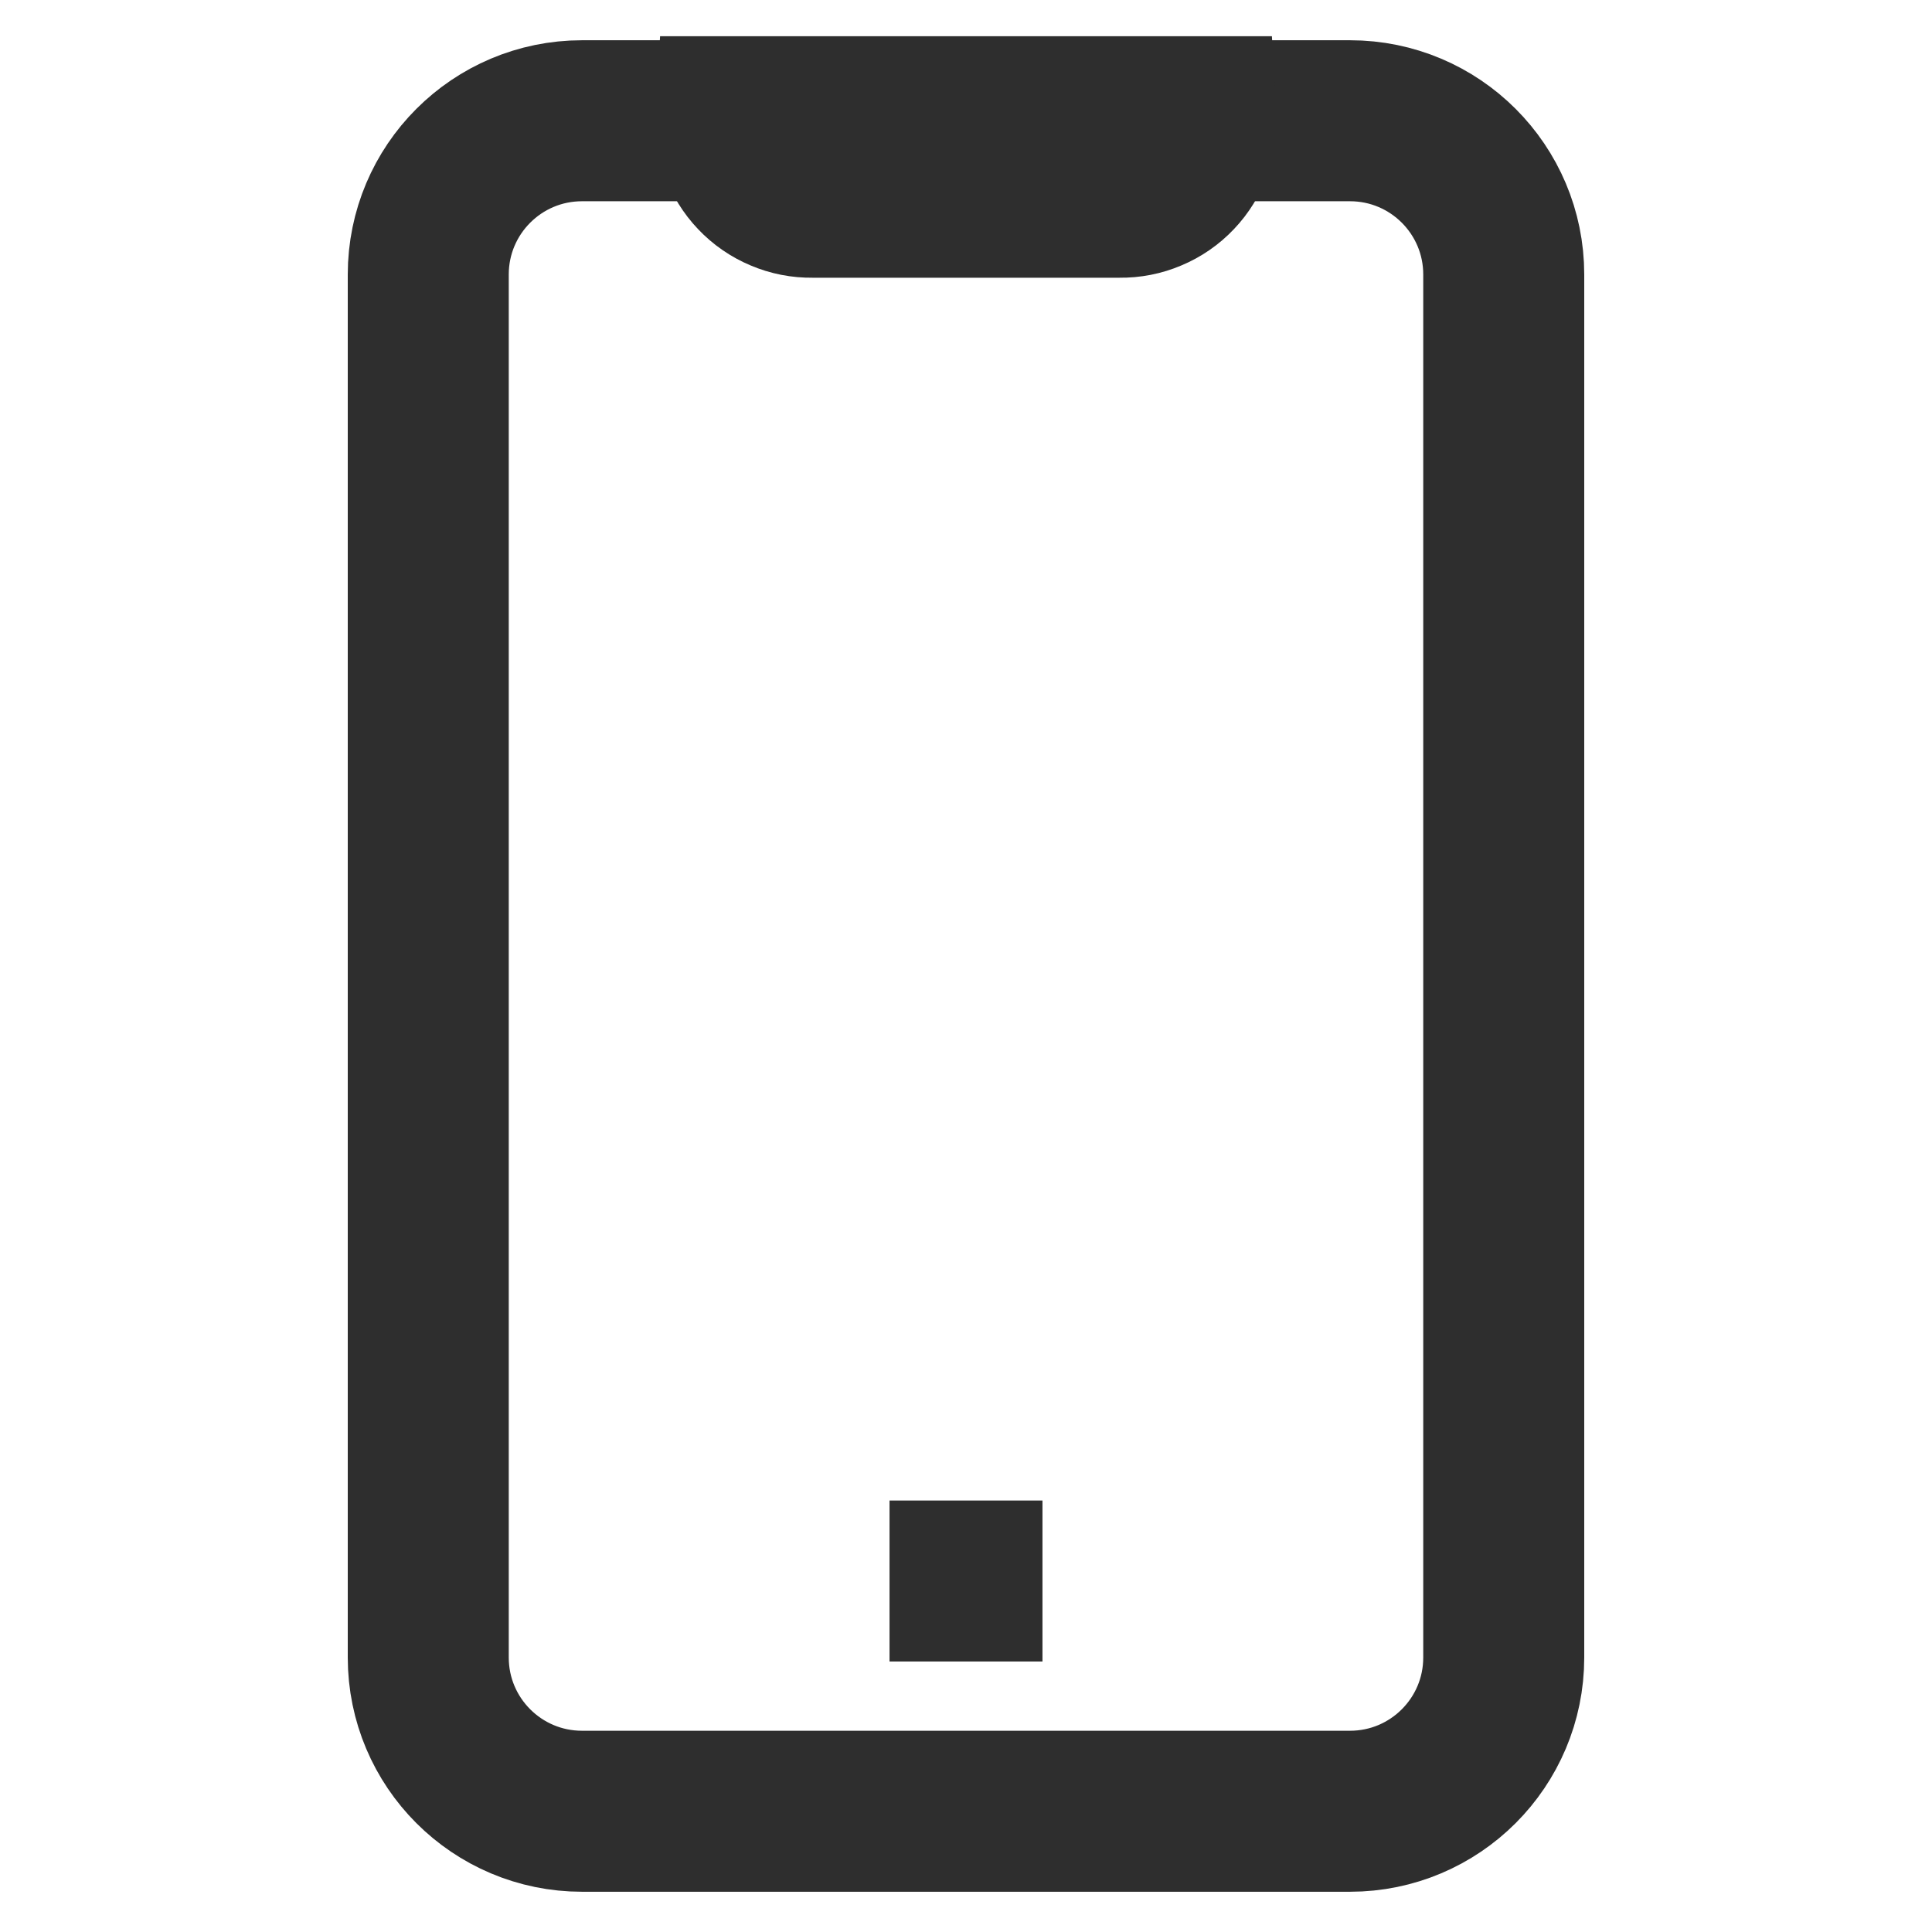 <svg width="24" height="24" viewBox="0 0 24 24" fill="none" xmlns="http://www.w3.org/2000/svg">
<path d="M16.77 1.5H7.23C6.175 1.5 5.32 2.355 5.32 3.41V20.59C5.32 21.645 6.175 22.5 7.23 22.5H16.77C17.825 22.5 18.68 21.645 18.68 20.59V3.41C18.68 2.355 17.825 1.5 16.77 1.5Z" stroke="#2E2E2E" stroke-width="2" stroke-miterlimit="10"/>
<path d="M13.91 2.45H10.09C9.96 2.452 9.832 2.427 9.713 2.376C9.593 2.326 9.486 2.252 9.397 2.158C9.307 2.064 9.239 1.952 9.194 1.831C9.15 1.709 9.132 1.579 9.14 1.45H14.86C14.868 1.579 14.85 1.709 14.806 1.831C14.761 1.952 14.693 2.064 14.603 2.158C14.514 2.252 14.407 2.326 14.287 2.376C14.168 2.427 14.04 2.452 13.91 2.45Z" stroke="#2E2E2E" stroke-width="2" stroke-miterlimit="10"/>
<path d="M11.05 19.64H12.95" stroke="#2E2E2E" stroke-width="2" stroke-miterlimit="10"/>
</svg>
